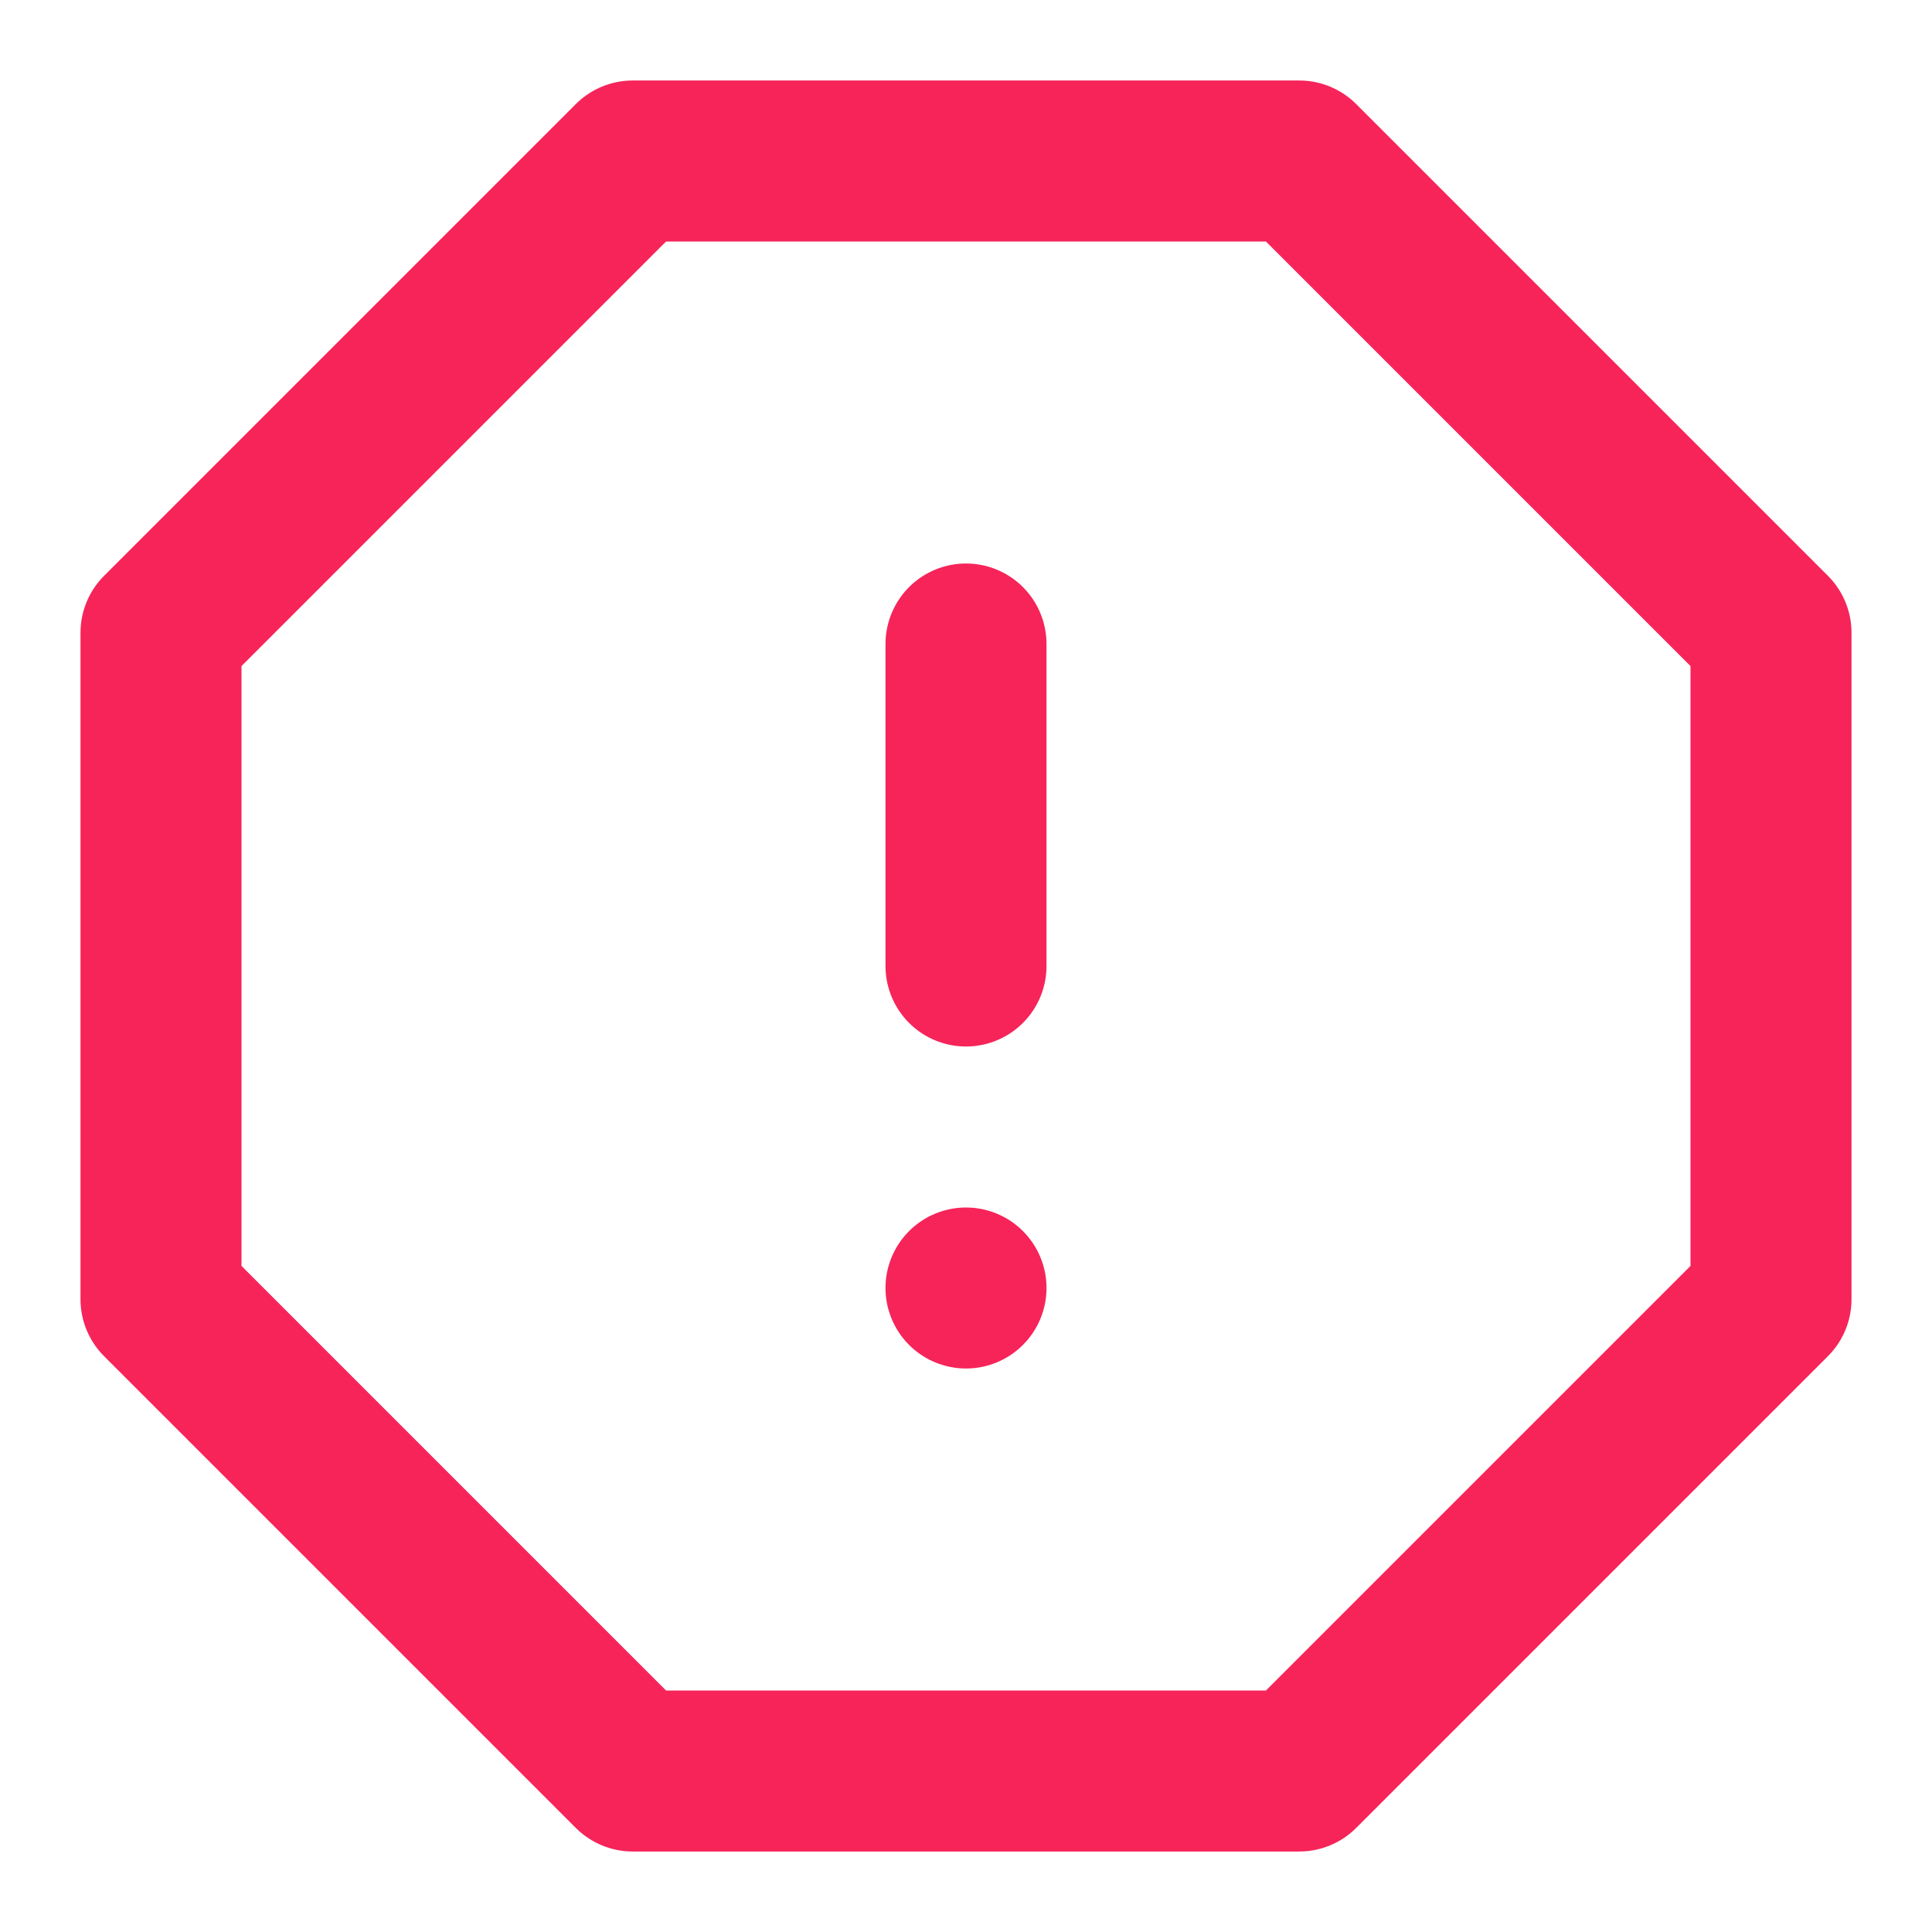 <svg xmlns="http://www.w3.org/2000/svg" width="24" height="24" fill="none" stroke="#f62459" stroke-linecap="round" stroke-linejoin="round" stroke-width="2" class="feather feather-alert-octagon" viewBox="0 0 24 24"><polygon points="7.86 2 16.14 2 22 7.86 22 16.14 16.14 22 7.86 22 2 16.14 2 7.86 7.86 2"/><line x1="12" x2="12" y1="8" y2="12"/><line x1="12" x2="12" y1="16" y2="16"/></svg>